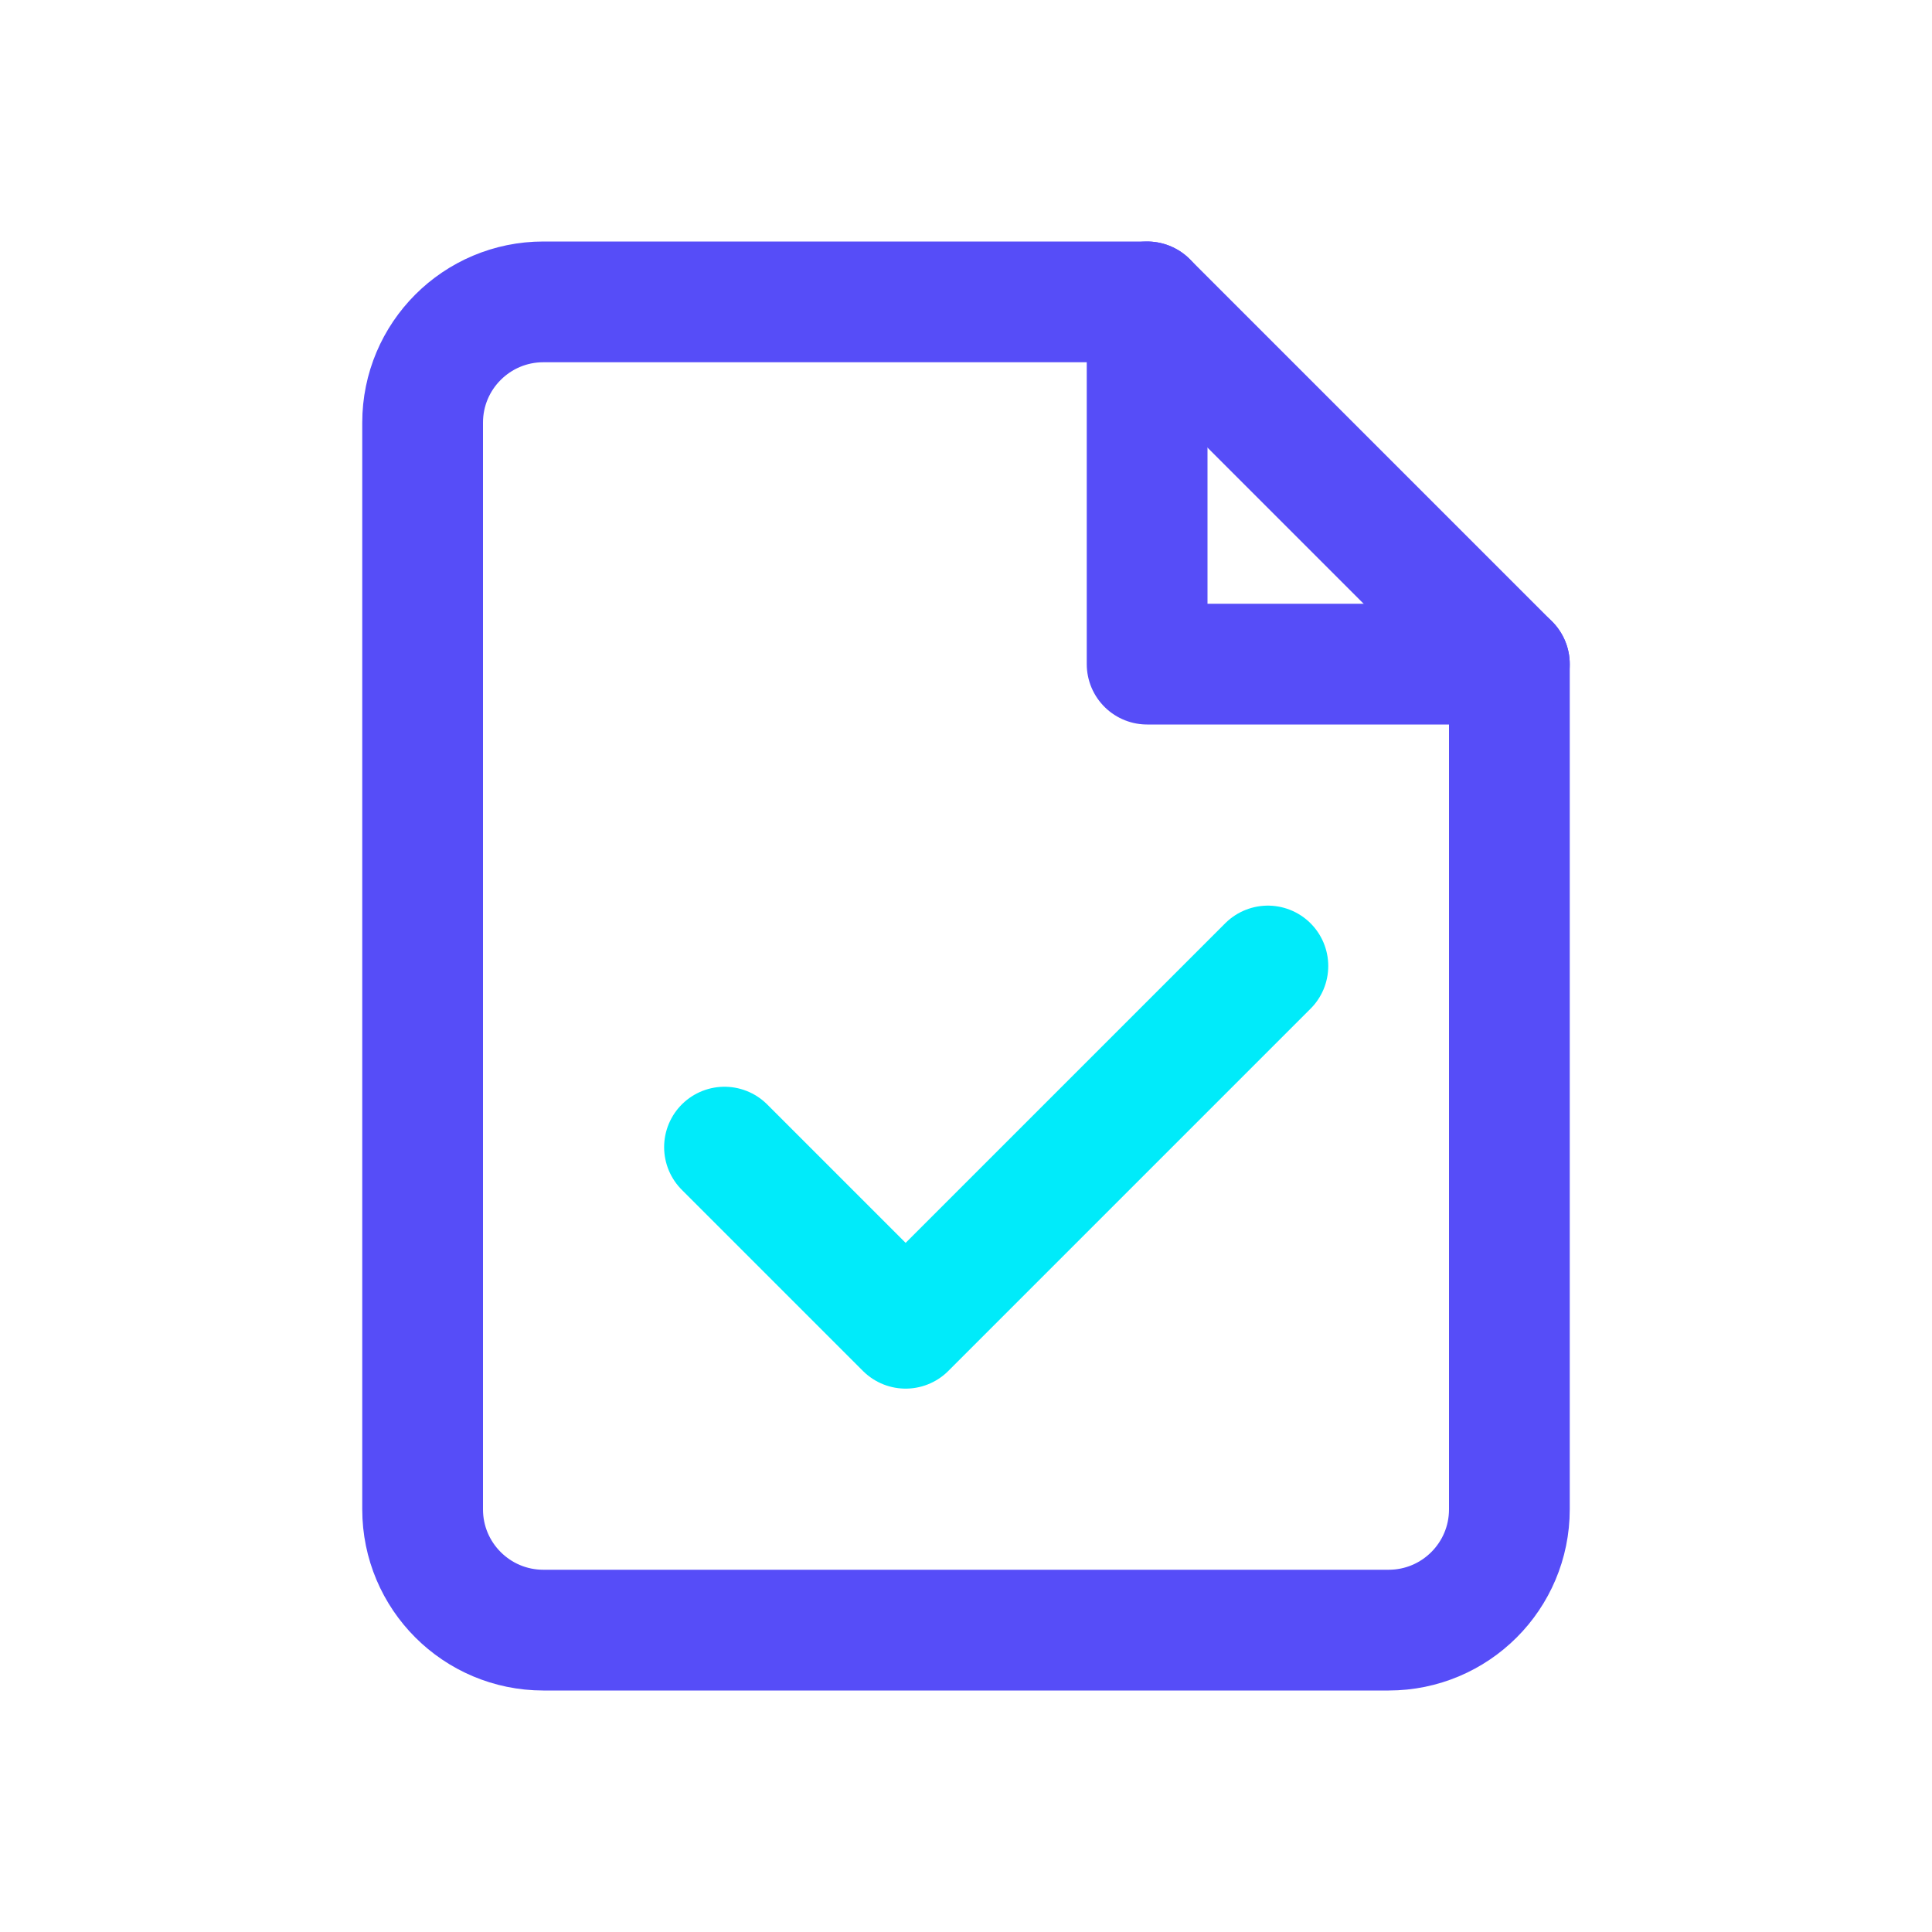 <svg width="64" height="64" viewBox="0 0 64 64" fill="none" xmlns="http://www.w3.org/2000/svg">
<path d="M46 54H18C15.791 54 14 52.209 14 50V14C14 11.791 15.791 10 18 10H38L50 22V50C50 52.209 48.209 54 46 54Z" stroke="#564DF8" stroke-width="4" stroke-linecap="round" stroke-linejoin="round"/>
<path d="M38 10V22H50" stroke="#564DF8" stroke-width="4" stroke-linecap="round" stroke-linejoin="round"/>
<path d="M24 38L30 44L42 32" stroke="#00EBFA" stroke-width="4" stroke-linecap="round" stroke-linejoin="round"/>
</svg>

